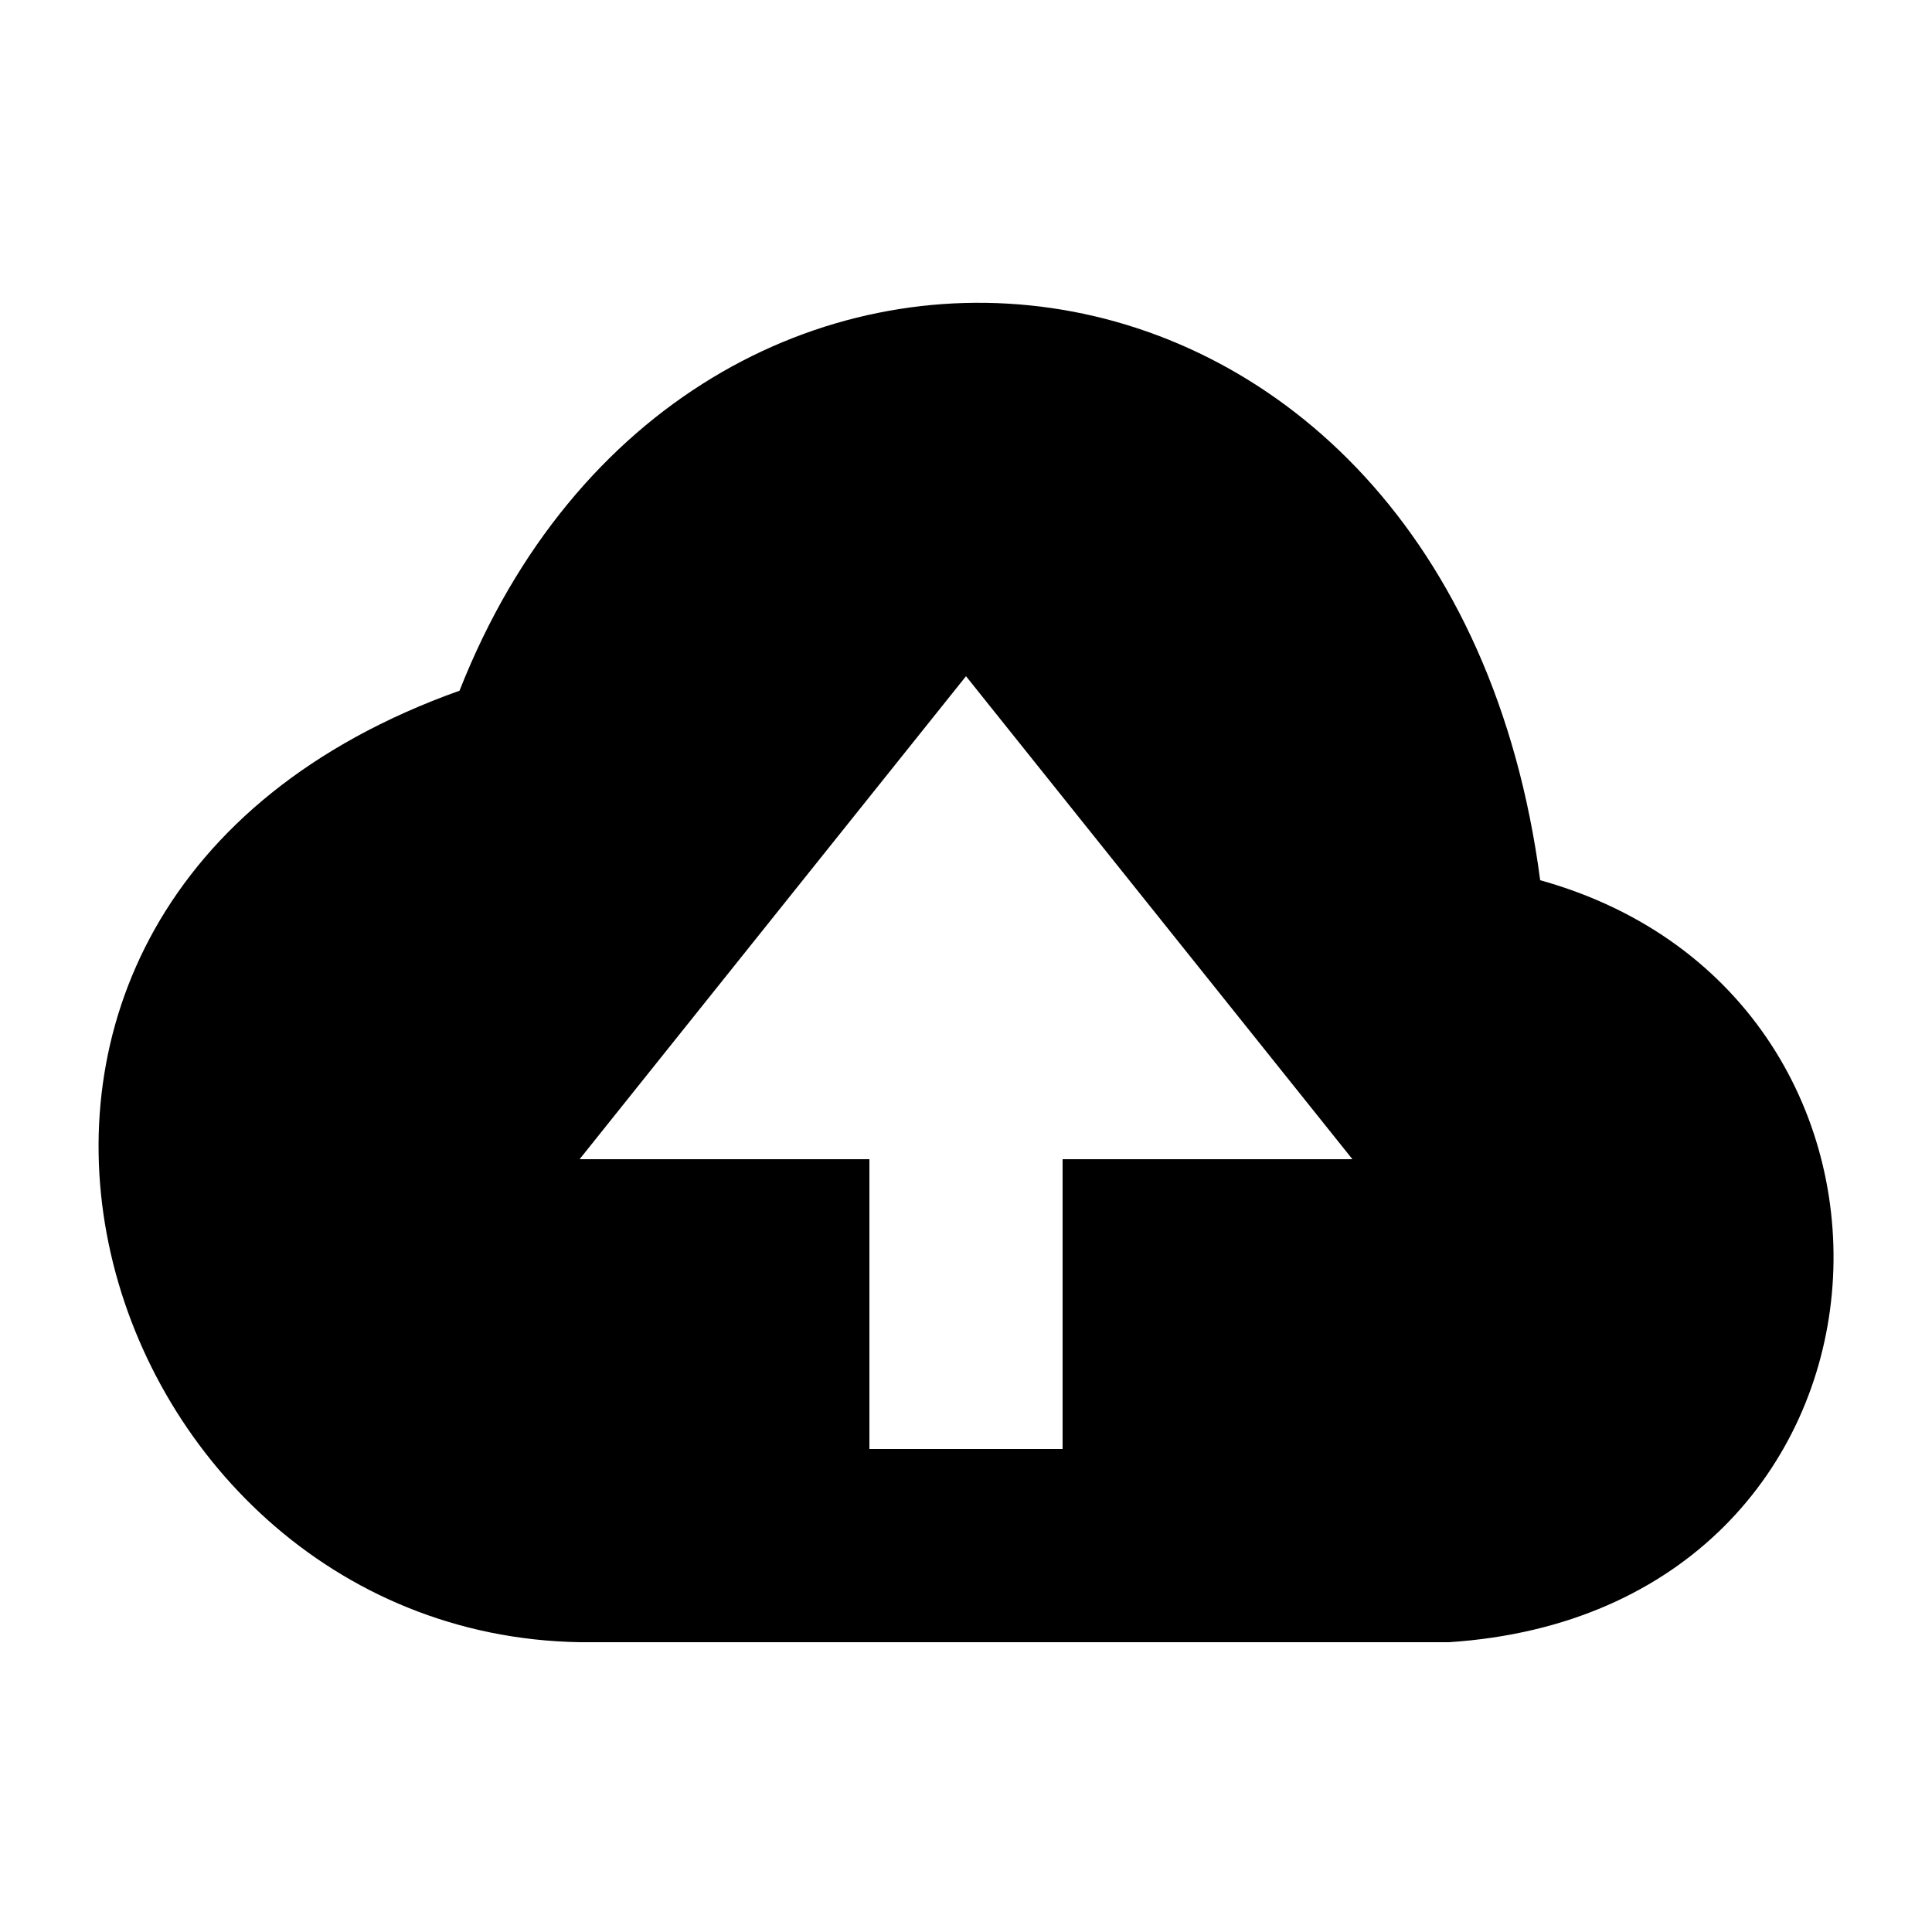 <svg xmlns="http://www.w3.org/2000/svg" viewBox="0 0 20 20"><path d="M15.944 9.112c-.945-7.168-8.82-7.973-11.187-1.962C-1.473 9.374.887 16.911 6 17h9c4.94-.322 5.314-6.67.944-7.888zM11 12v3H9v-3H6l4-5 4 5z"/></svg>